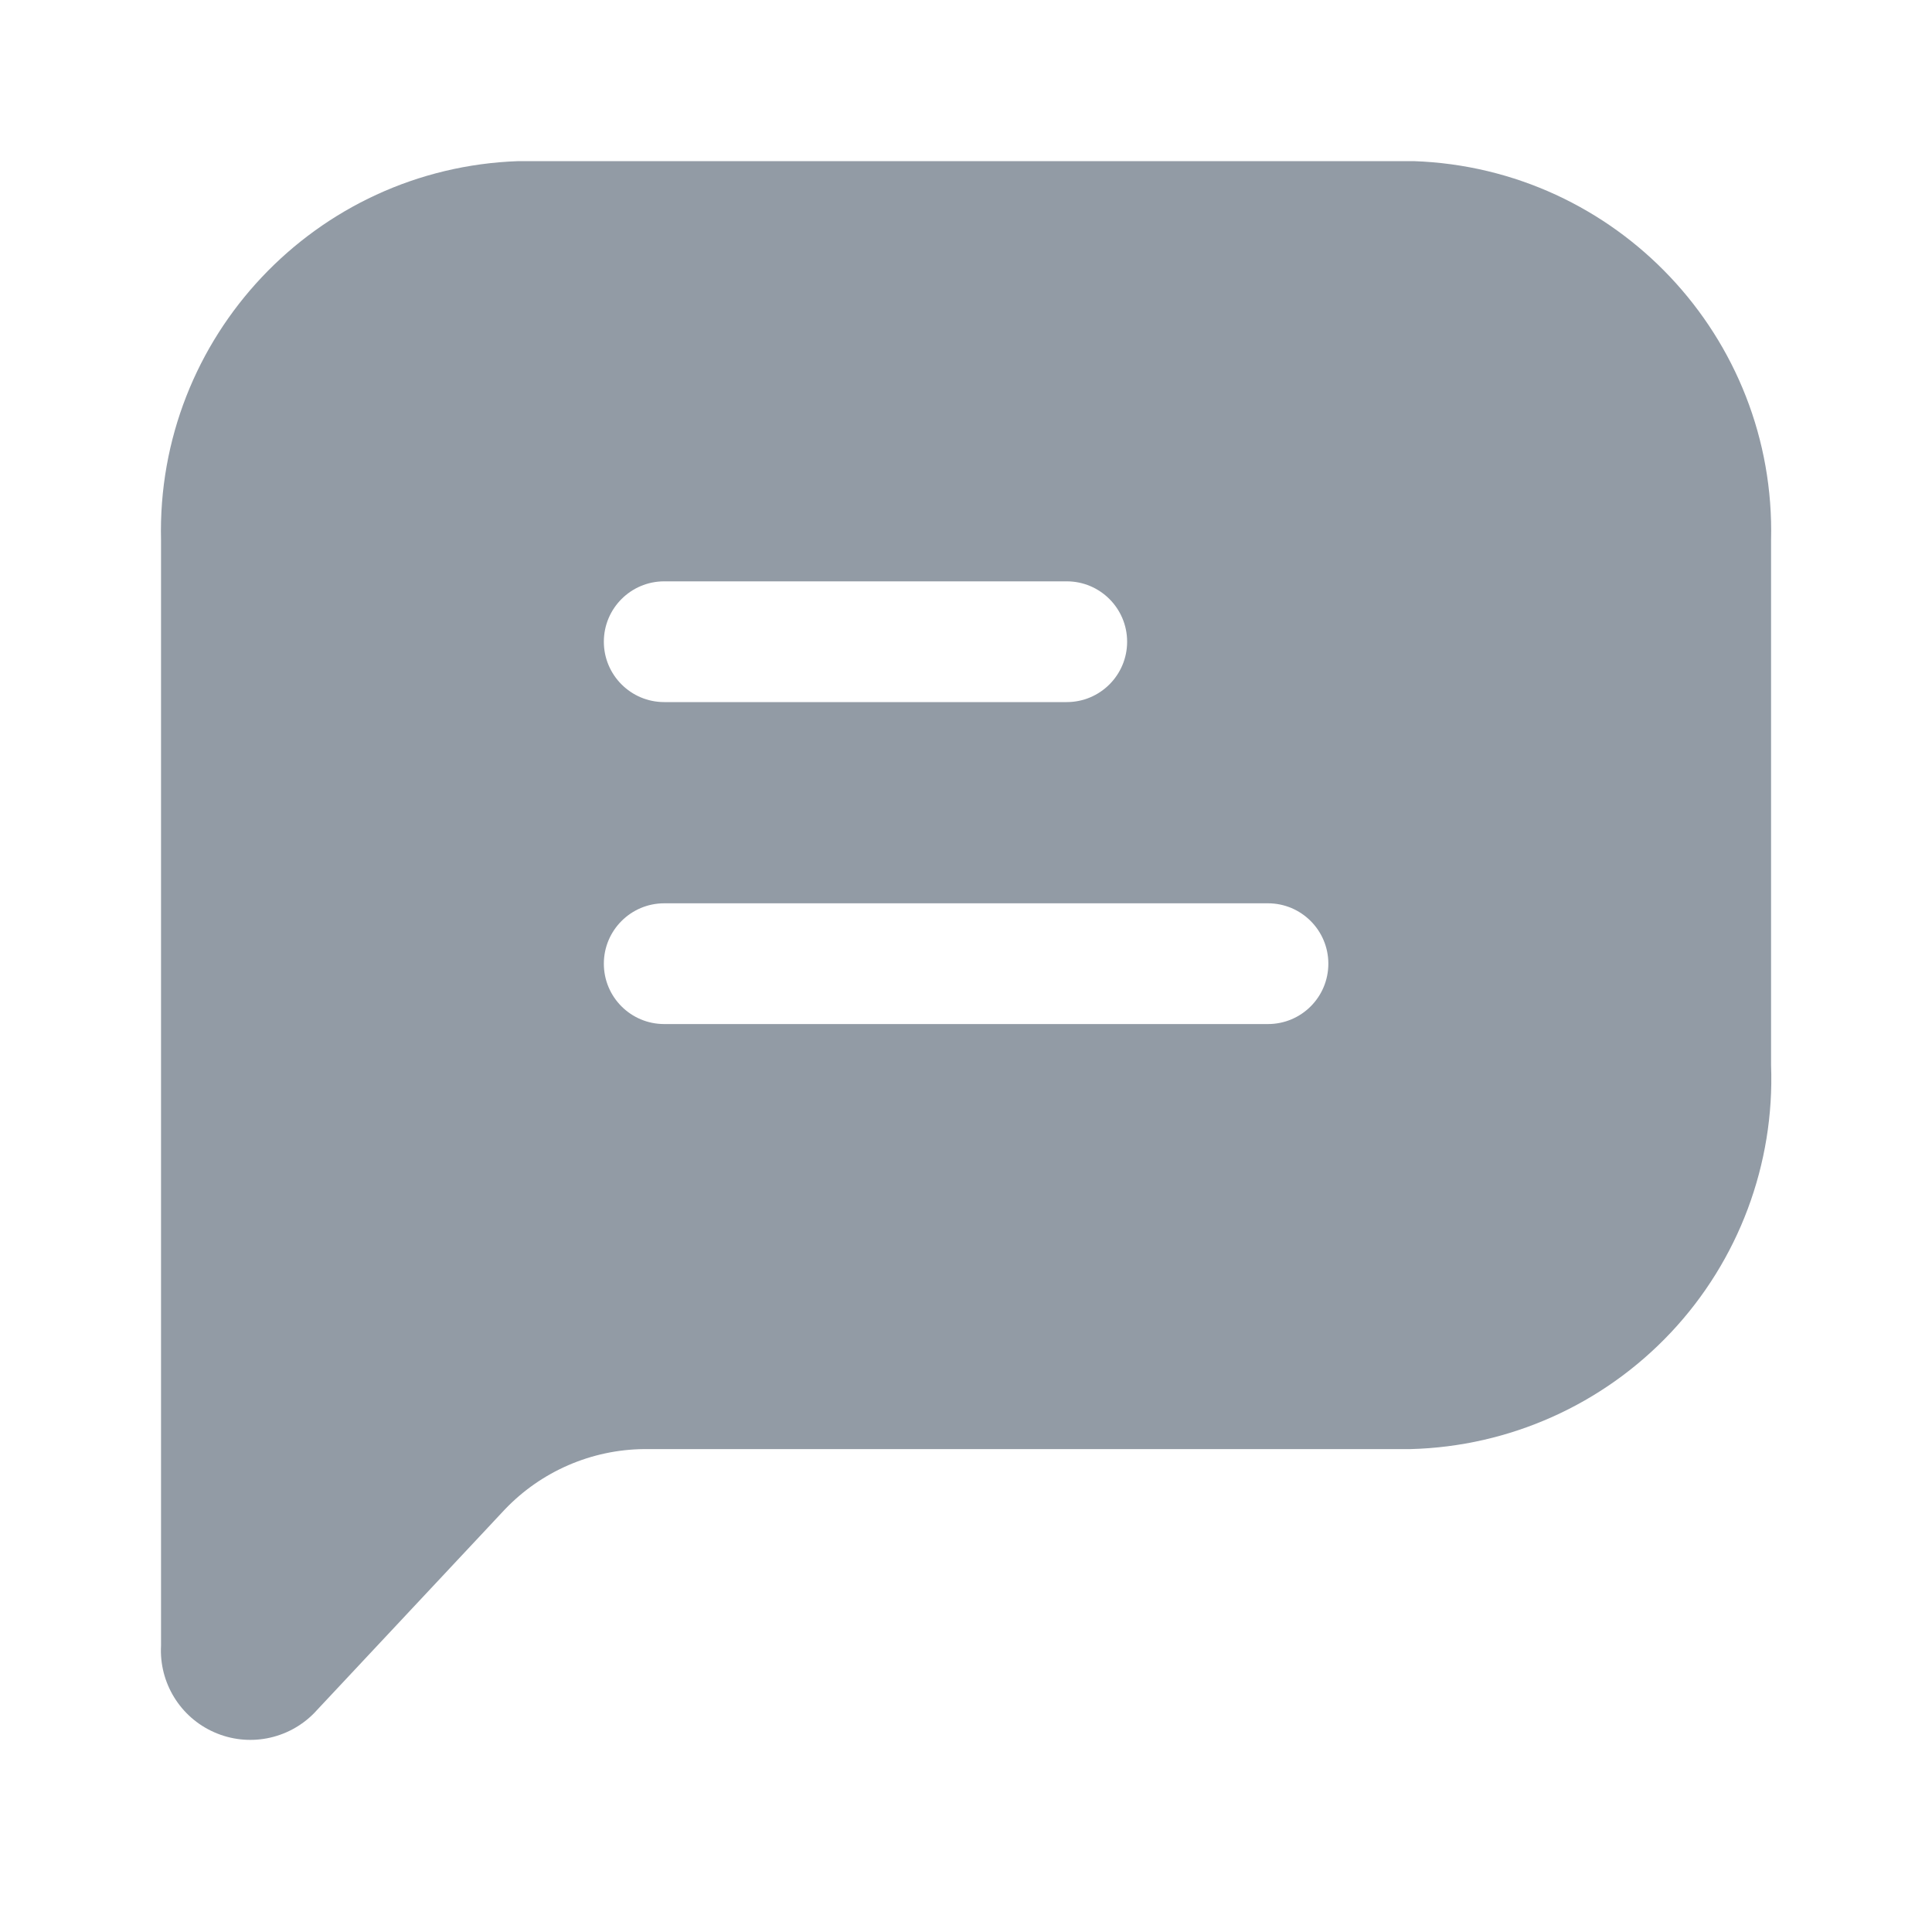 <svg width="20" height="20" viewBox="0 0 20 20" fill="none" xmlns="http://www.w3.org/2000/svg">
<path fill-rule="evenodd" clip-rule="evenodd" d="M14.634 1.668H5.367C3.267 1.74 1.616 3.491 1.667 5.593V17.035C1.646 17.419 1.865 17.777 2.217 17.932C2.569 18.088 2.981 18.009 3.251 17.735L5.226 15.626C5.602 15.232 6.122 15.006 6.667 15.001H14.601C15.625 14.975 16.596 14.54 17.298 13.793C17.999 13.047 18.372 12.05 18.334 11.026V5.593C18.386 3.491 16.735 1.74 14.634 1.668ZM6.876 6.018H11.043C11.388 6.018 11.668 6.298 11.668 6.643C11.668 6.988 11.388 7.268 11.043 7.268H6.876C6.531 7.268 6.251 6.988 6.251 6.643C6.251 6.298 6.531 6.018 6.876 6.018ZM6.876 10.601H13.126C13.471 10.601 13.751 10.322 13.751 9.976C13.751 9.631 13.471 9.351 13.126 9.351H6.876C6.531 9.351 6.251 9.631 6.251 9.976C6.251 10.322 6.531 10.601 6.876 10.601Z" fill="#929BA5"/>
</svg>

